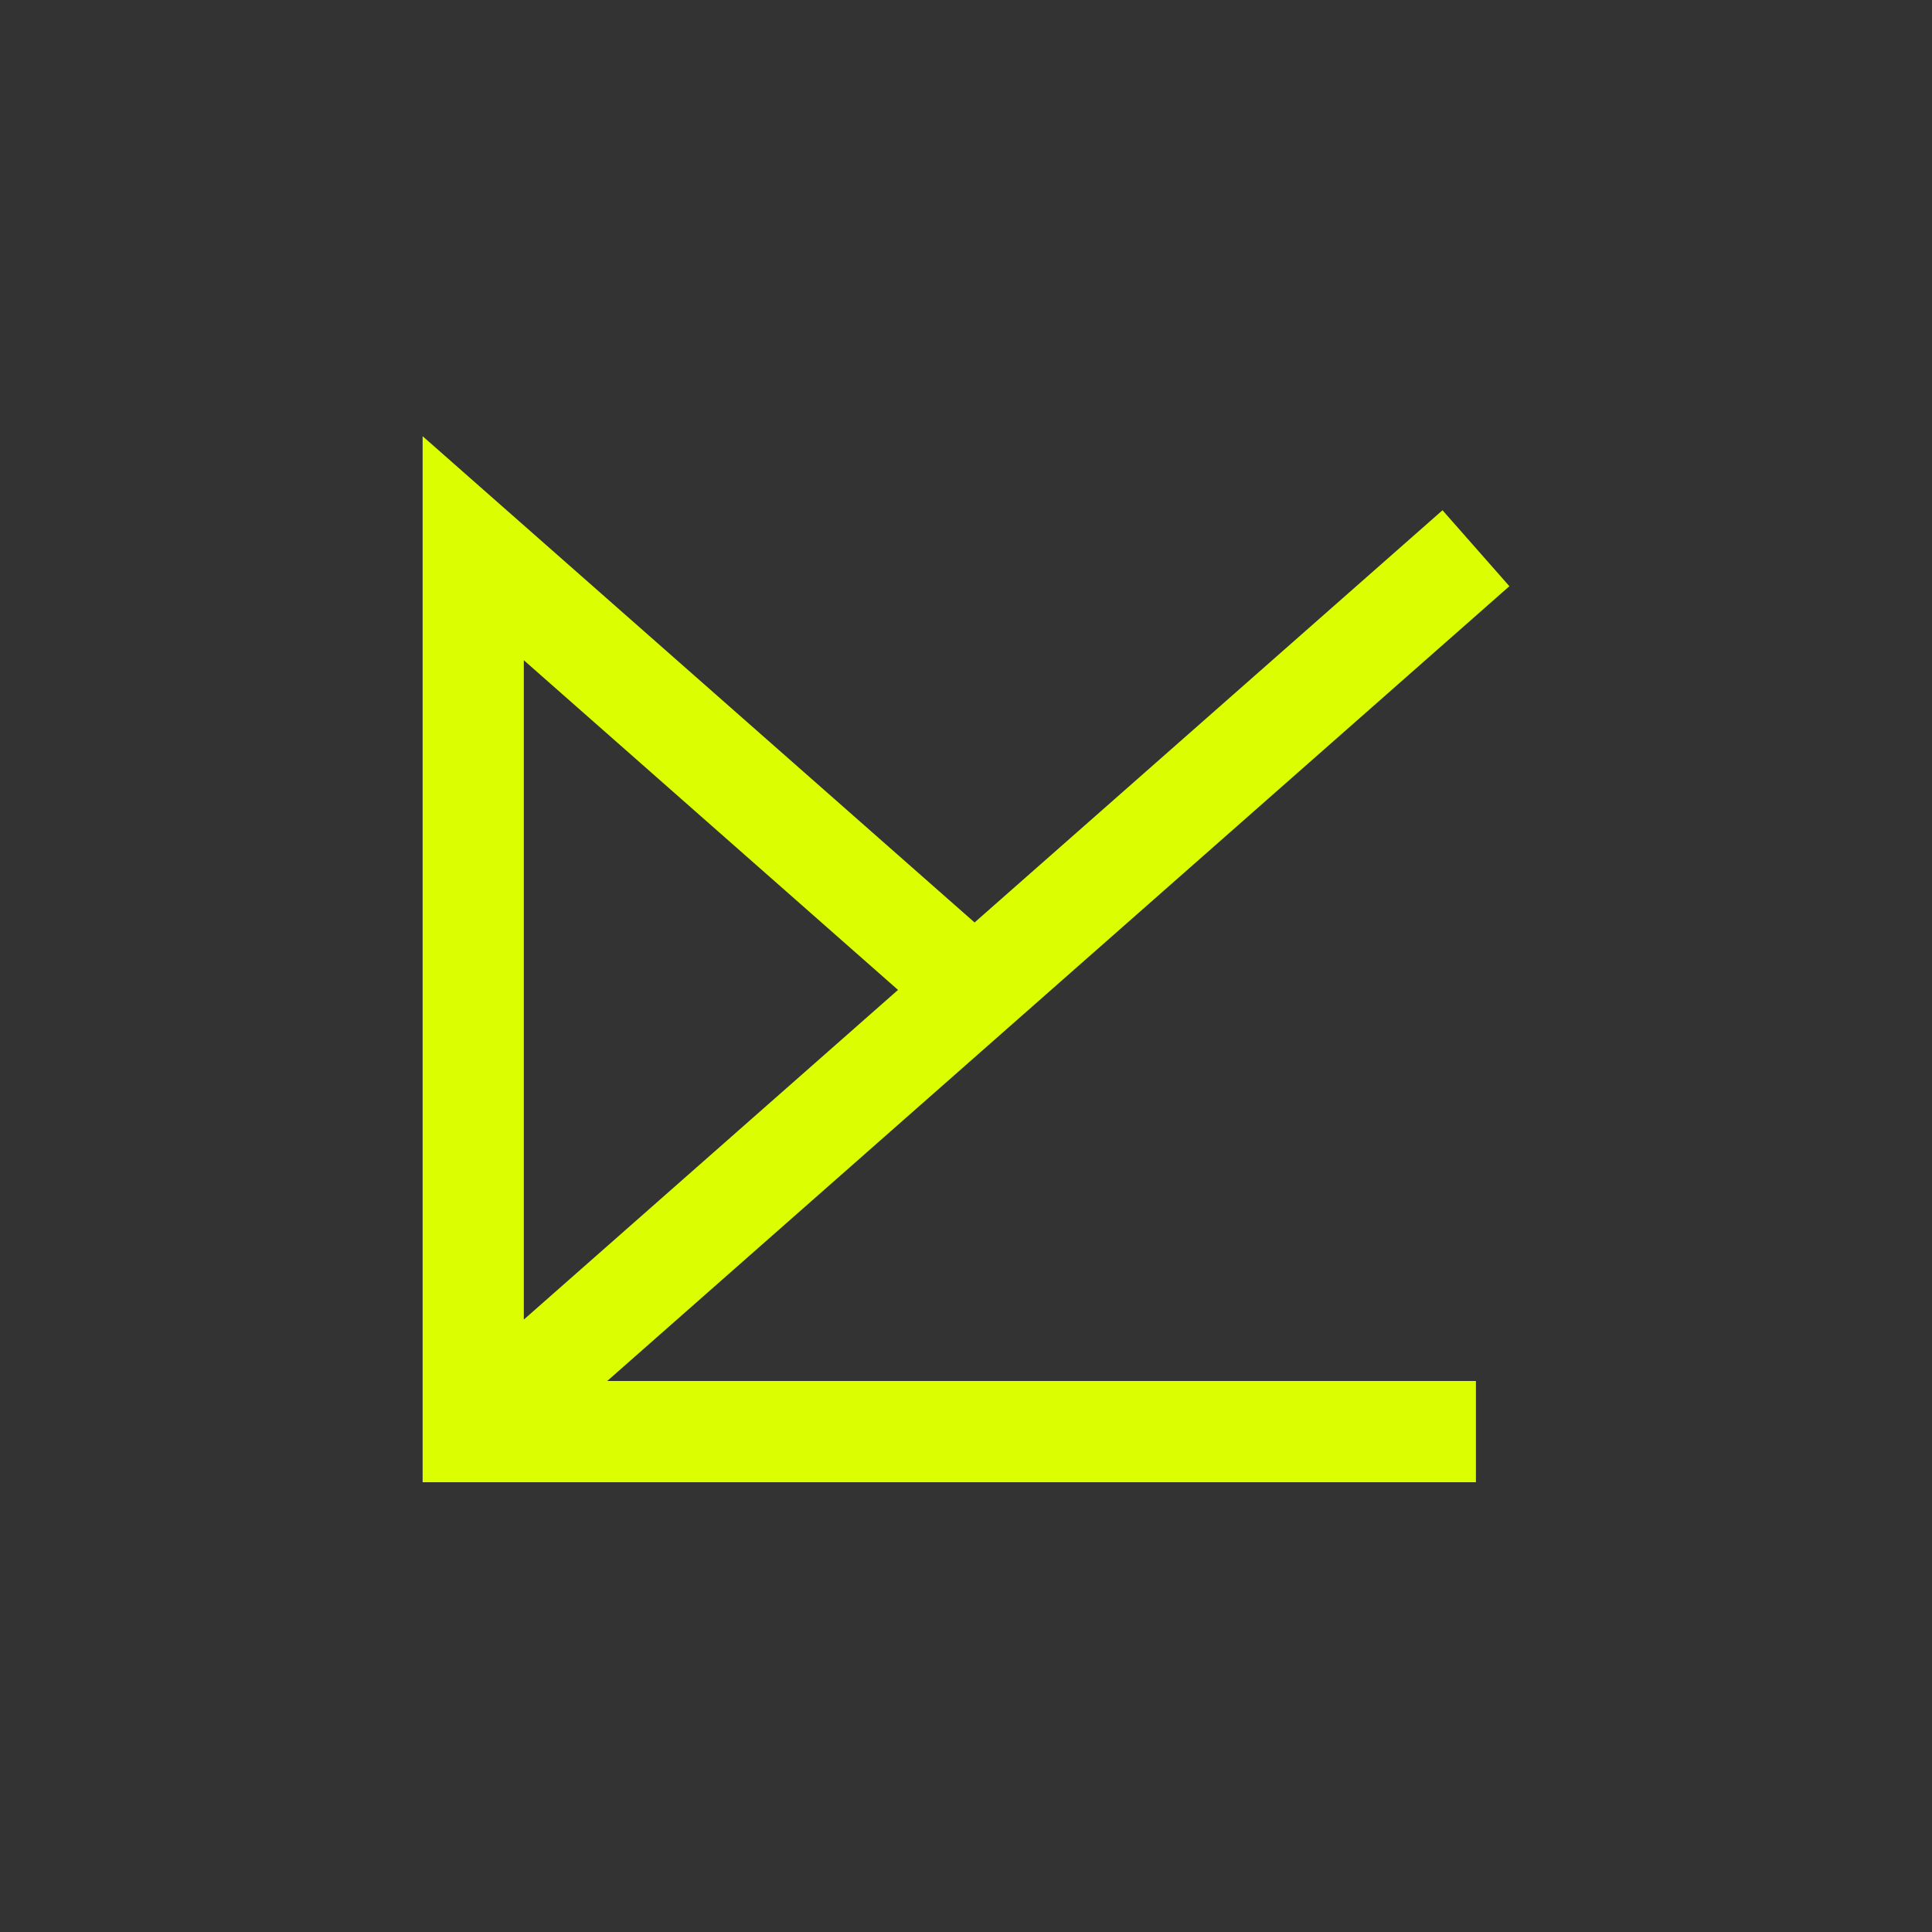 <svg width="64" height="64" viewBox="0 0 64 64" fill="none" xmlns="http://www.w3.org/2000/svg">
<rect x="0" y="0" width="64" height="64" fill="#333333" stroke="none"/>
<path fill-rule="evenodd" clip-rule="evenodd" d="M14 14.45L32.284 30.558L47.785 16.903L50 19.419L20.115 45.747H48.892V49.1L14 49.1L14 14.45ZM17.352 43.713L17.352 21.871L29.748 32.792L17.352 43.713Z" fill="#DBFF00"/>
</svg>
